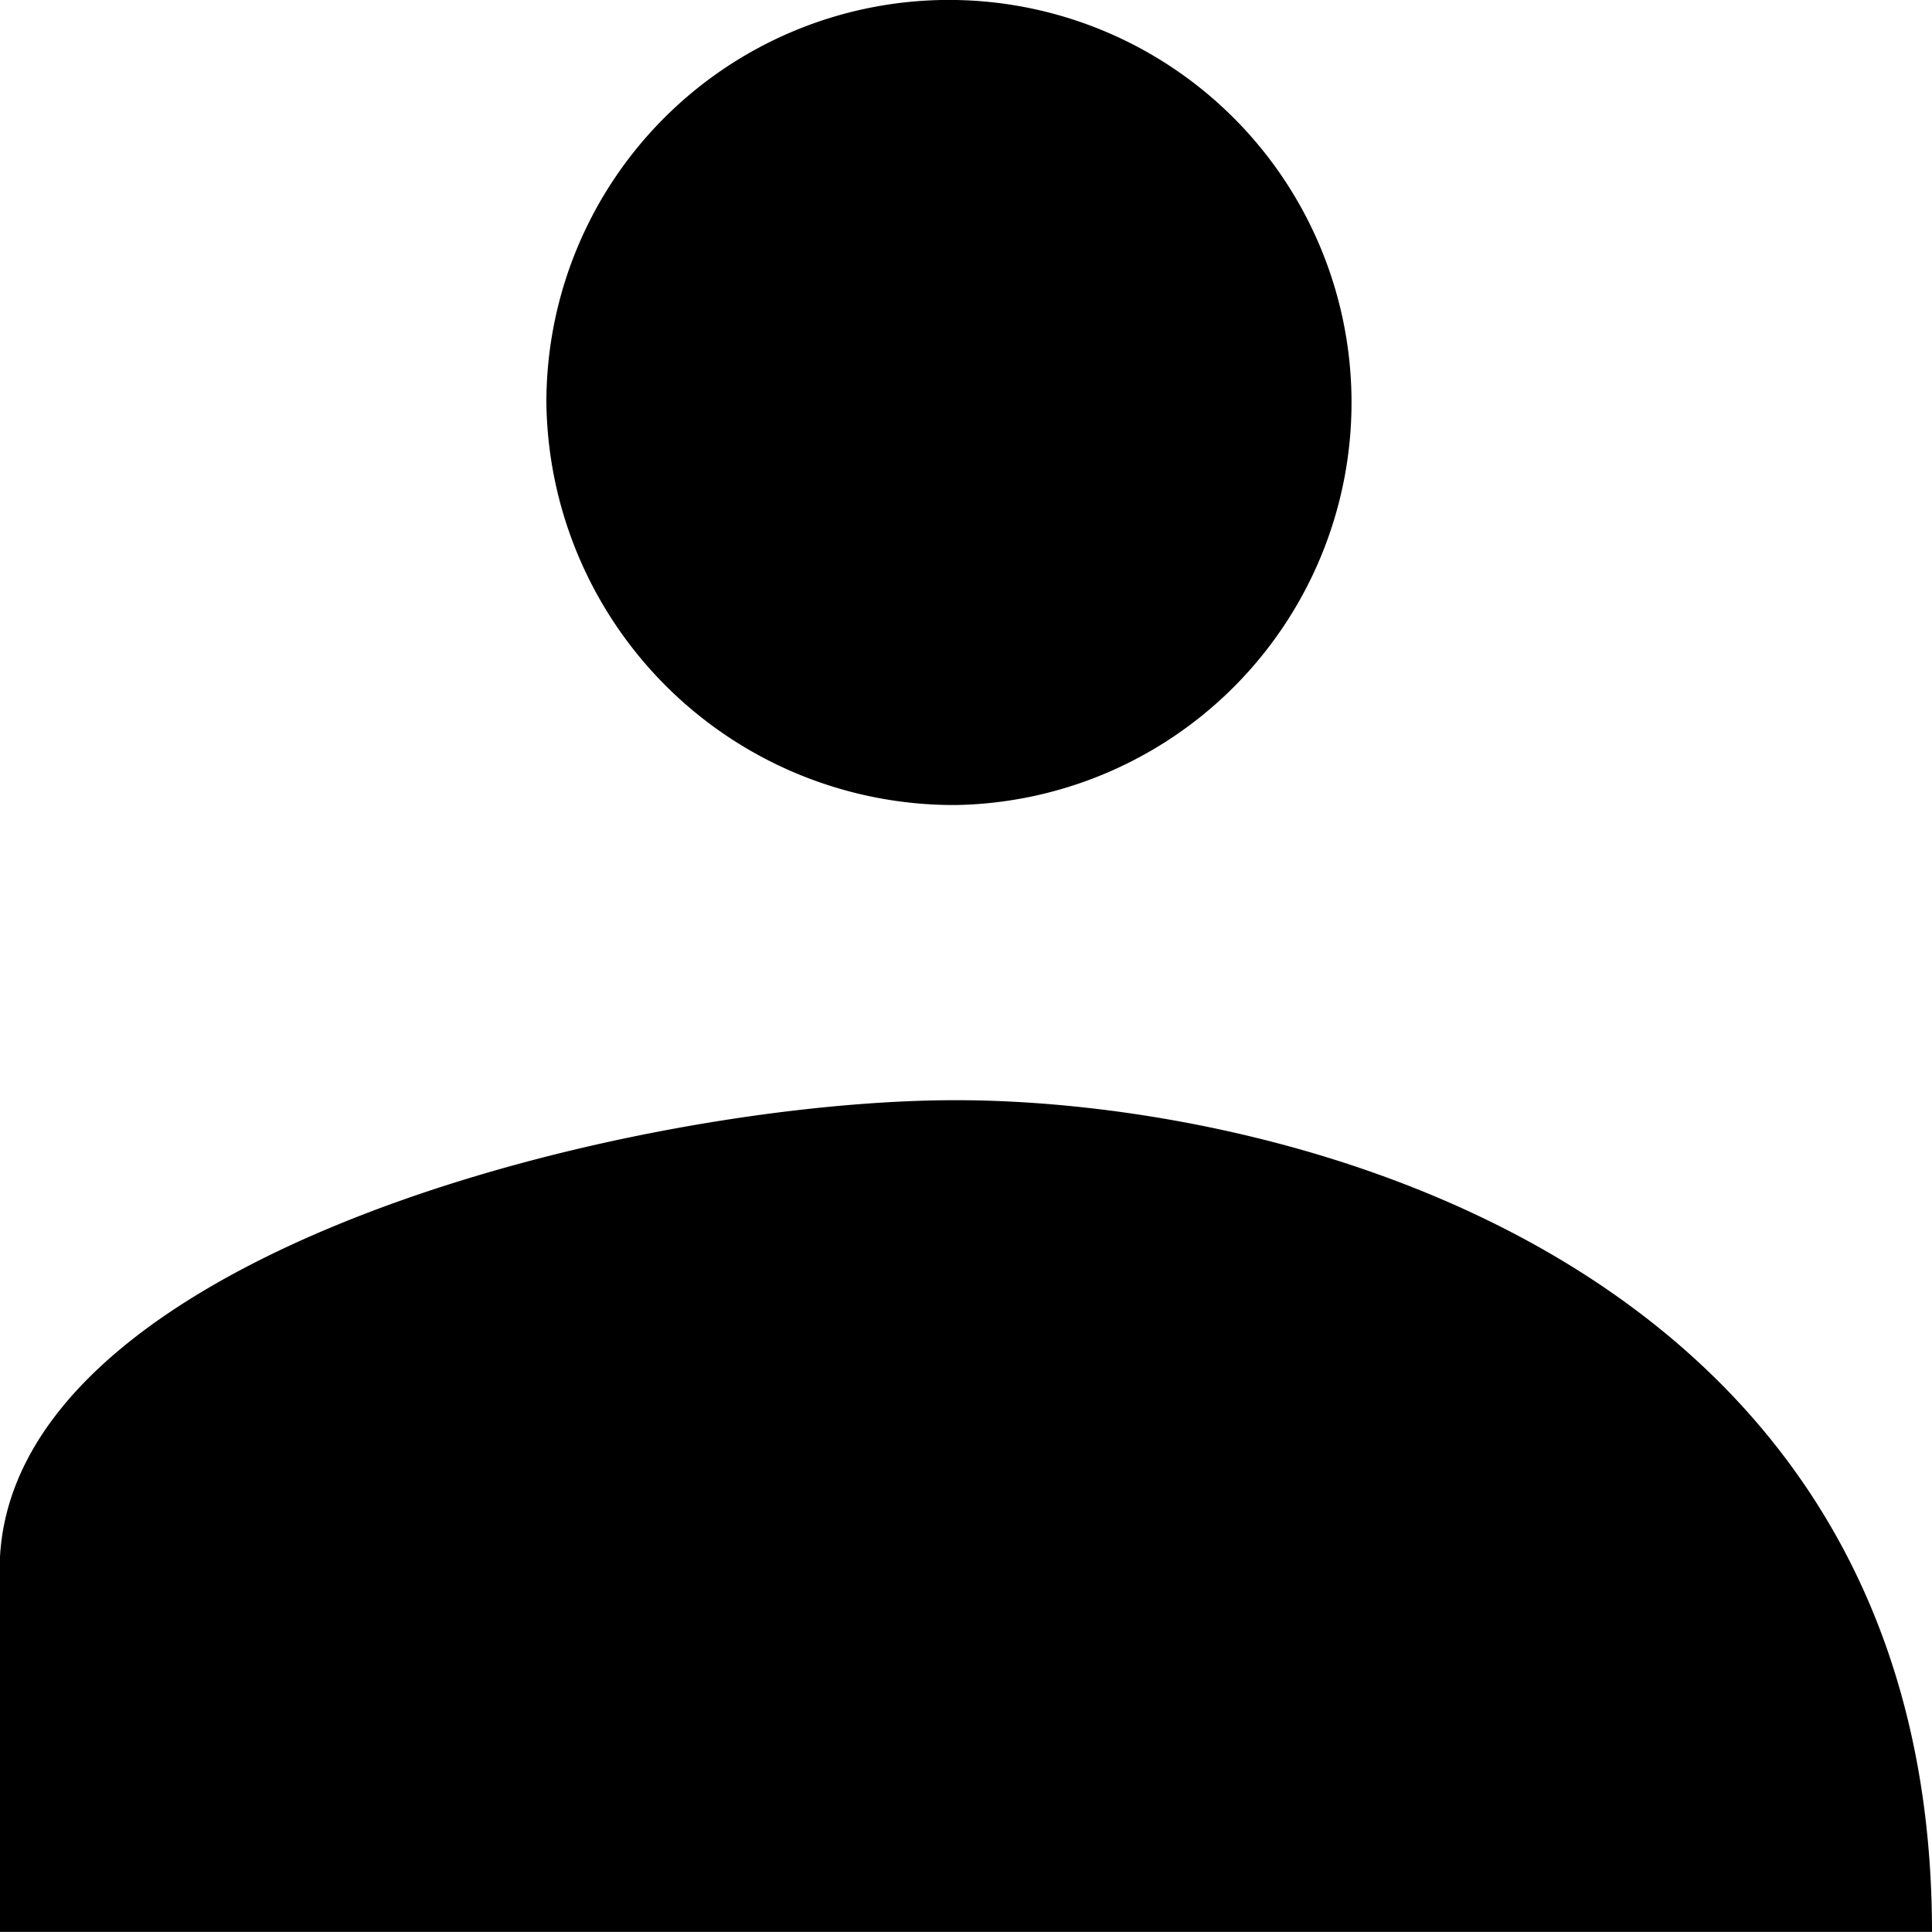 <svg xmlns="http://www.w3.org/2000/svg" width="15.866" height="15.865" viewBox="0 0 15.866 15.865">
  <path id="Icon_ionic-md-people" data-name="Icon ionic-md-people" d="M10.1,14.486A3.306,3.306,0,1,0,6.737,11.18,3.346,3.346,0,0,0,10.1,14.486Zm0,2.424c-2.636,0-7.853,1.267-7.853,3.856v2.975H18.116C18.116,18.176,12.739,16.91,10.1,16.91Z" transform="translate(-2.25 -7.875)"/>
</svg>
